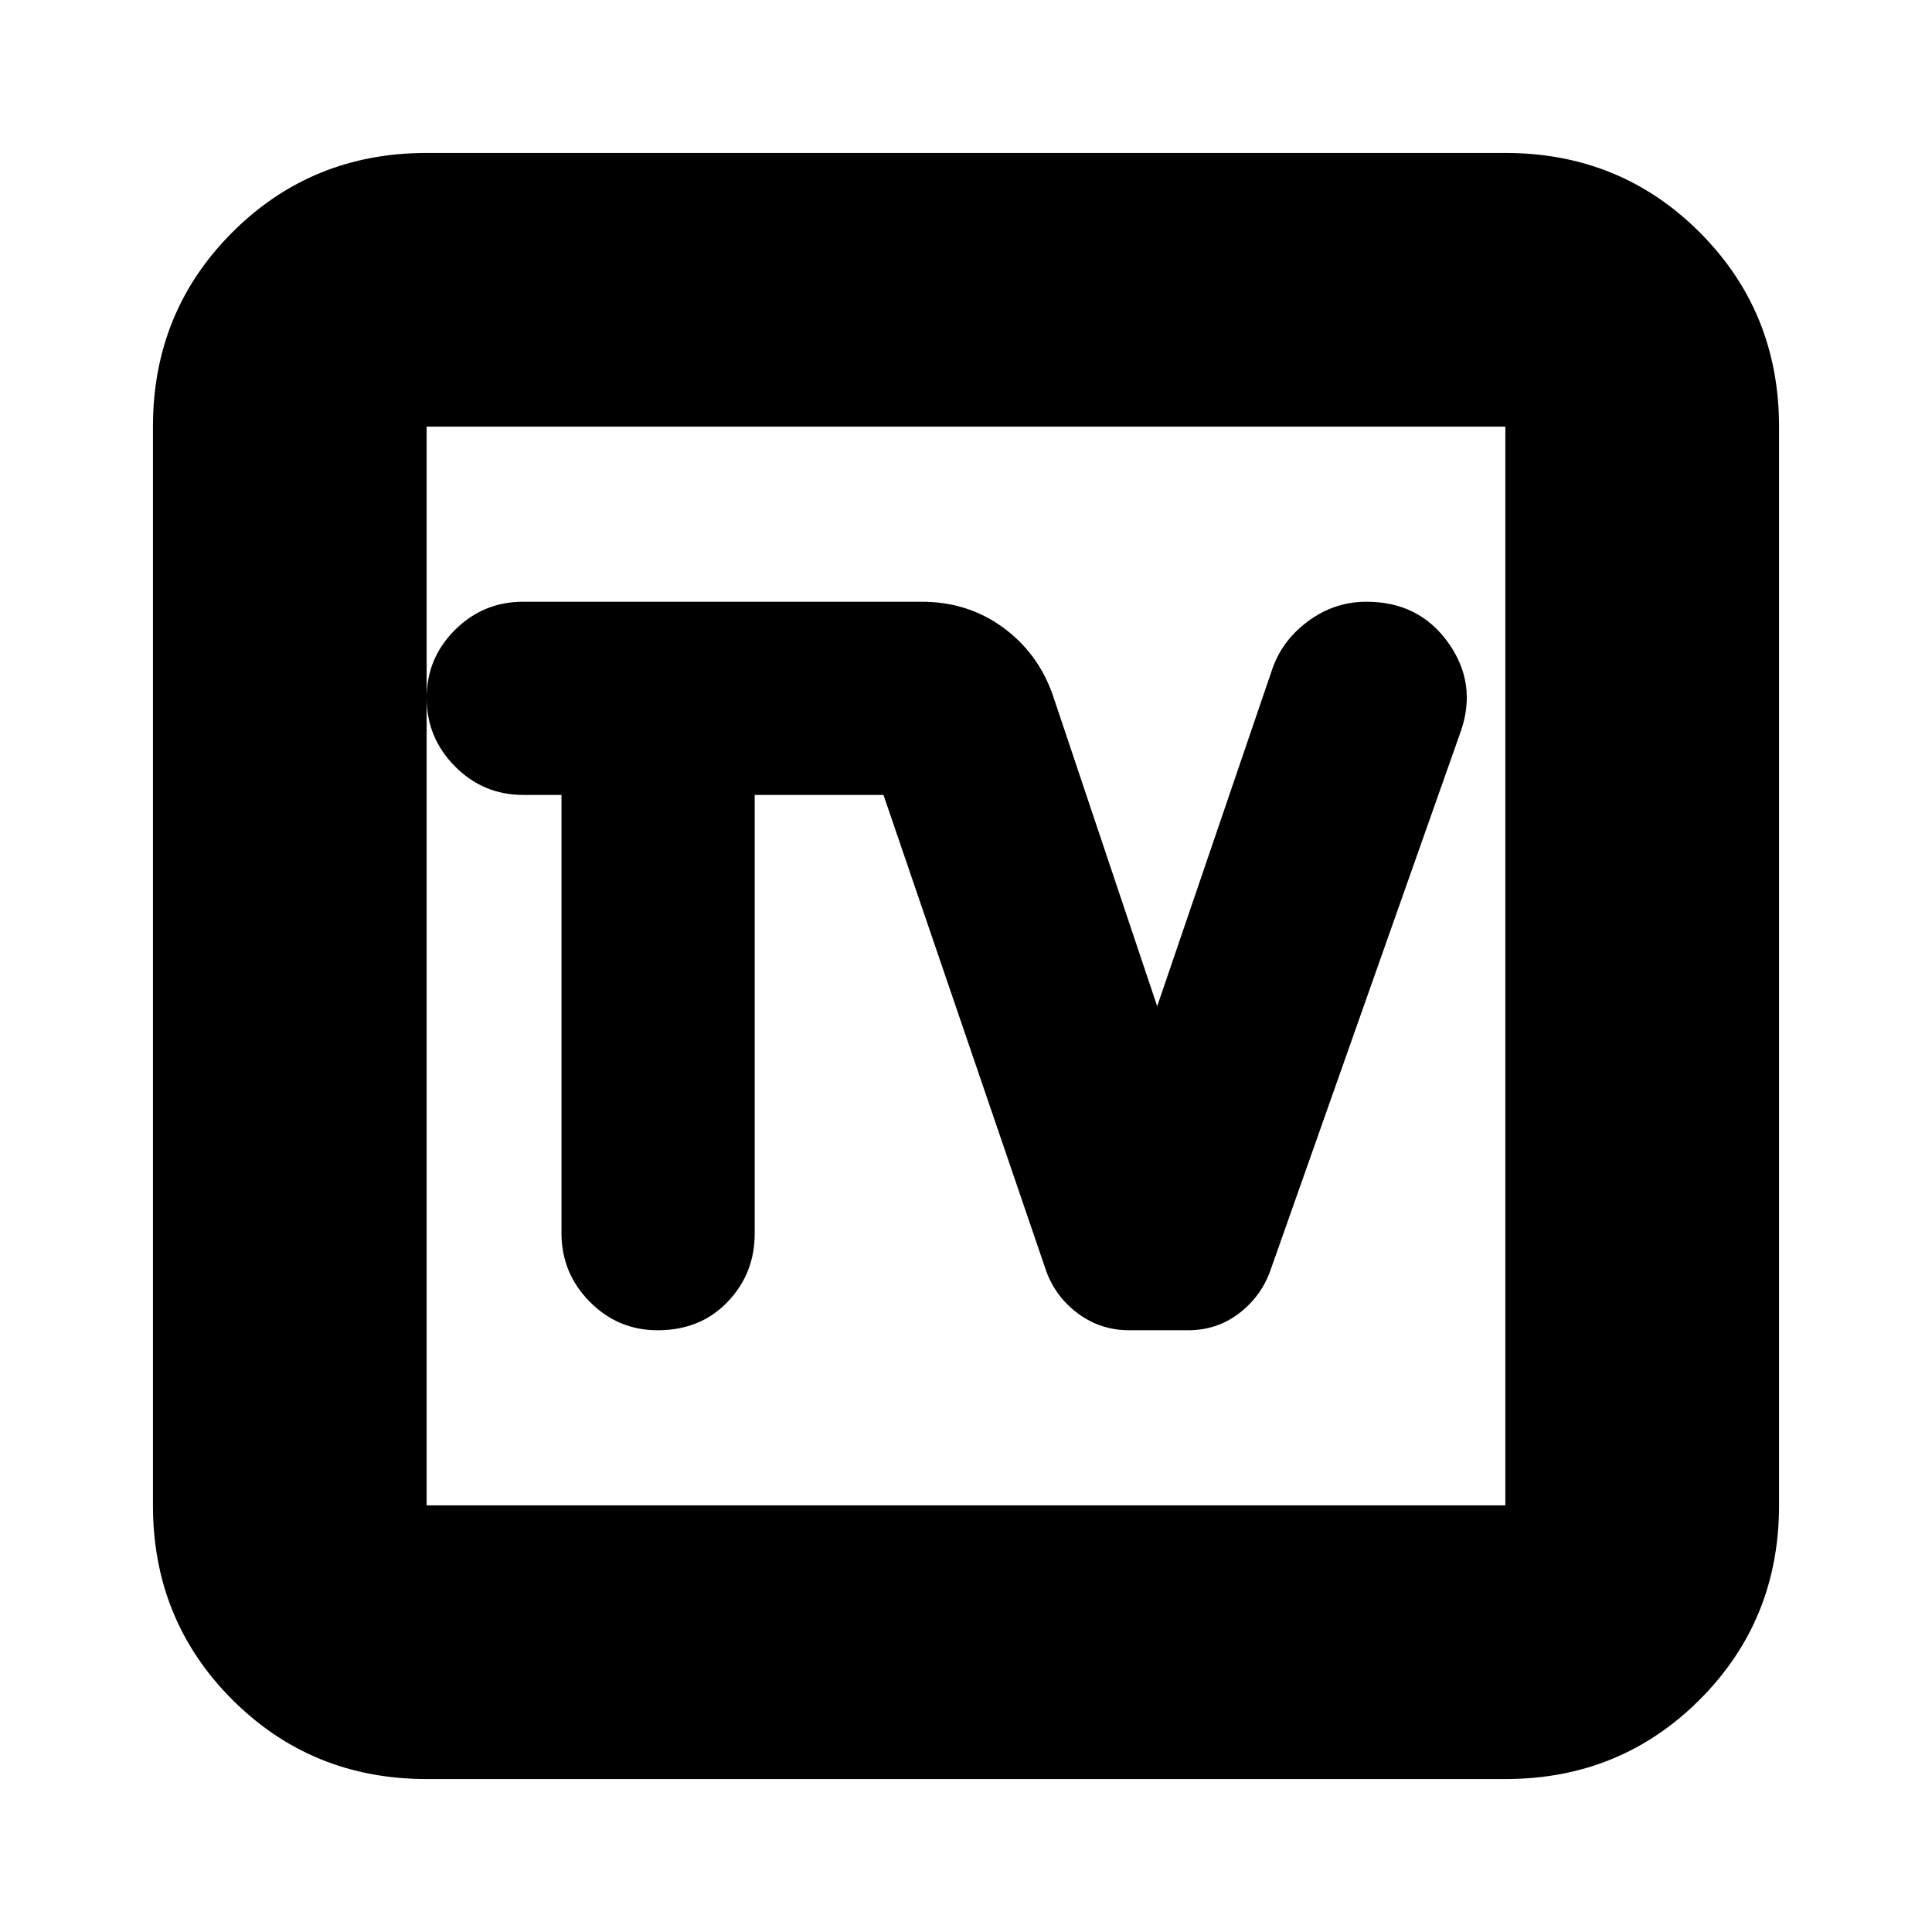 <svg xmlns="http://www.w3.org/2000/svg" height="24" viewBox="0 -960 960 960" width="24"><path d="M212-76q-57.125 0-96.562-39.438Q76-154.875 76-212v-536q0-57.125 39.438-96.562Q154.875-884 212-884h536q57.125 0 96.562 39.438Q884-805.125 884-748v536q0 57.125-39.438 96.562Q805.125-76 748-76H212Zm0-136h536v-536H212v536Zm0-536v536-536Zm67 183v217.747q0 19.853 14.007 34.053 14.007 14.2 33.8 14.2Q348-299 361.5-313.062 375-327.125 375-347v-218h64l81 237q4.8 12.75 15.932 20.875Q547.065-299 561.127-299h29.211q14.062 0 24.962-8.125T631-328l95-269q8-23.629-6.5-43.815Q705-661 679-661q-16 0-29.083 9.719Q636.833-641.562 632-627l-57 167-52-155q-7.408-20.778-24.848-33.389Q480.712-661 458-661H260q-19.875 0-33.938 14.007Q212-632.986 212-613.193t14.062 33.993Q240.125-565 260-565h19Z"/></svg>